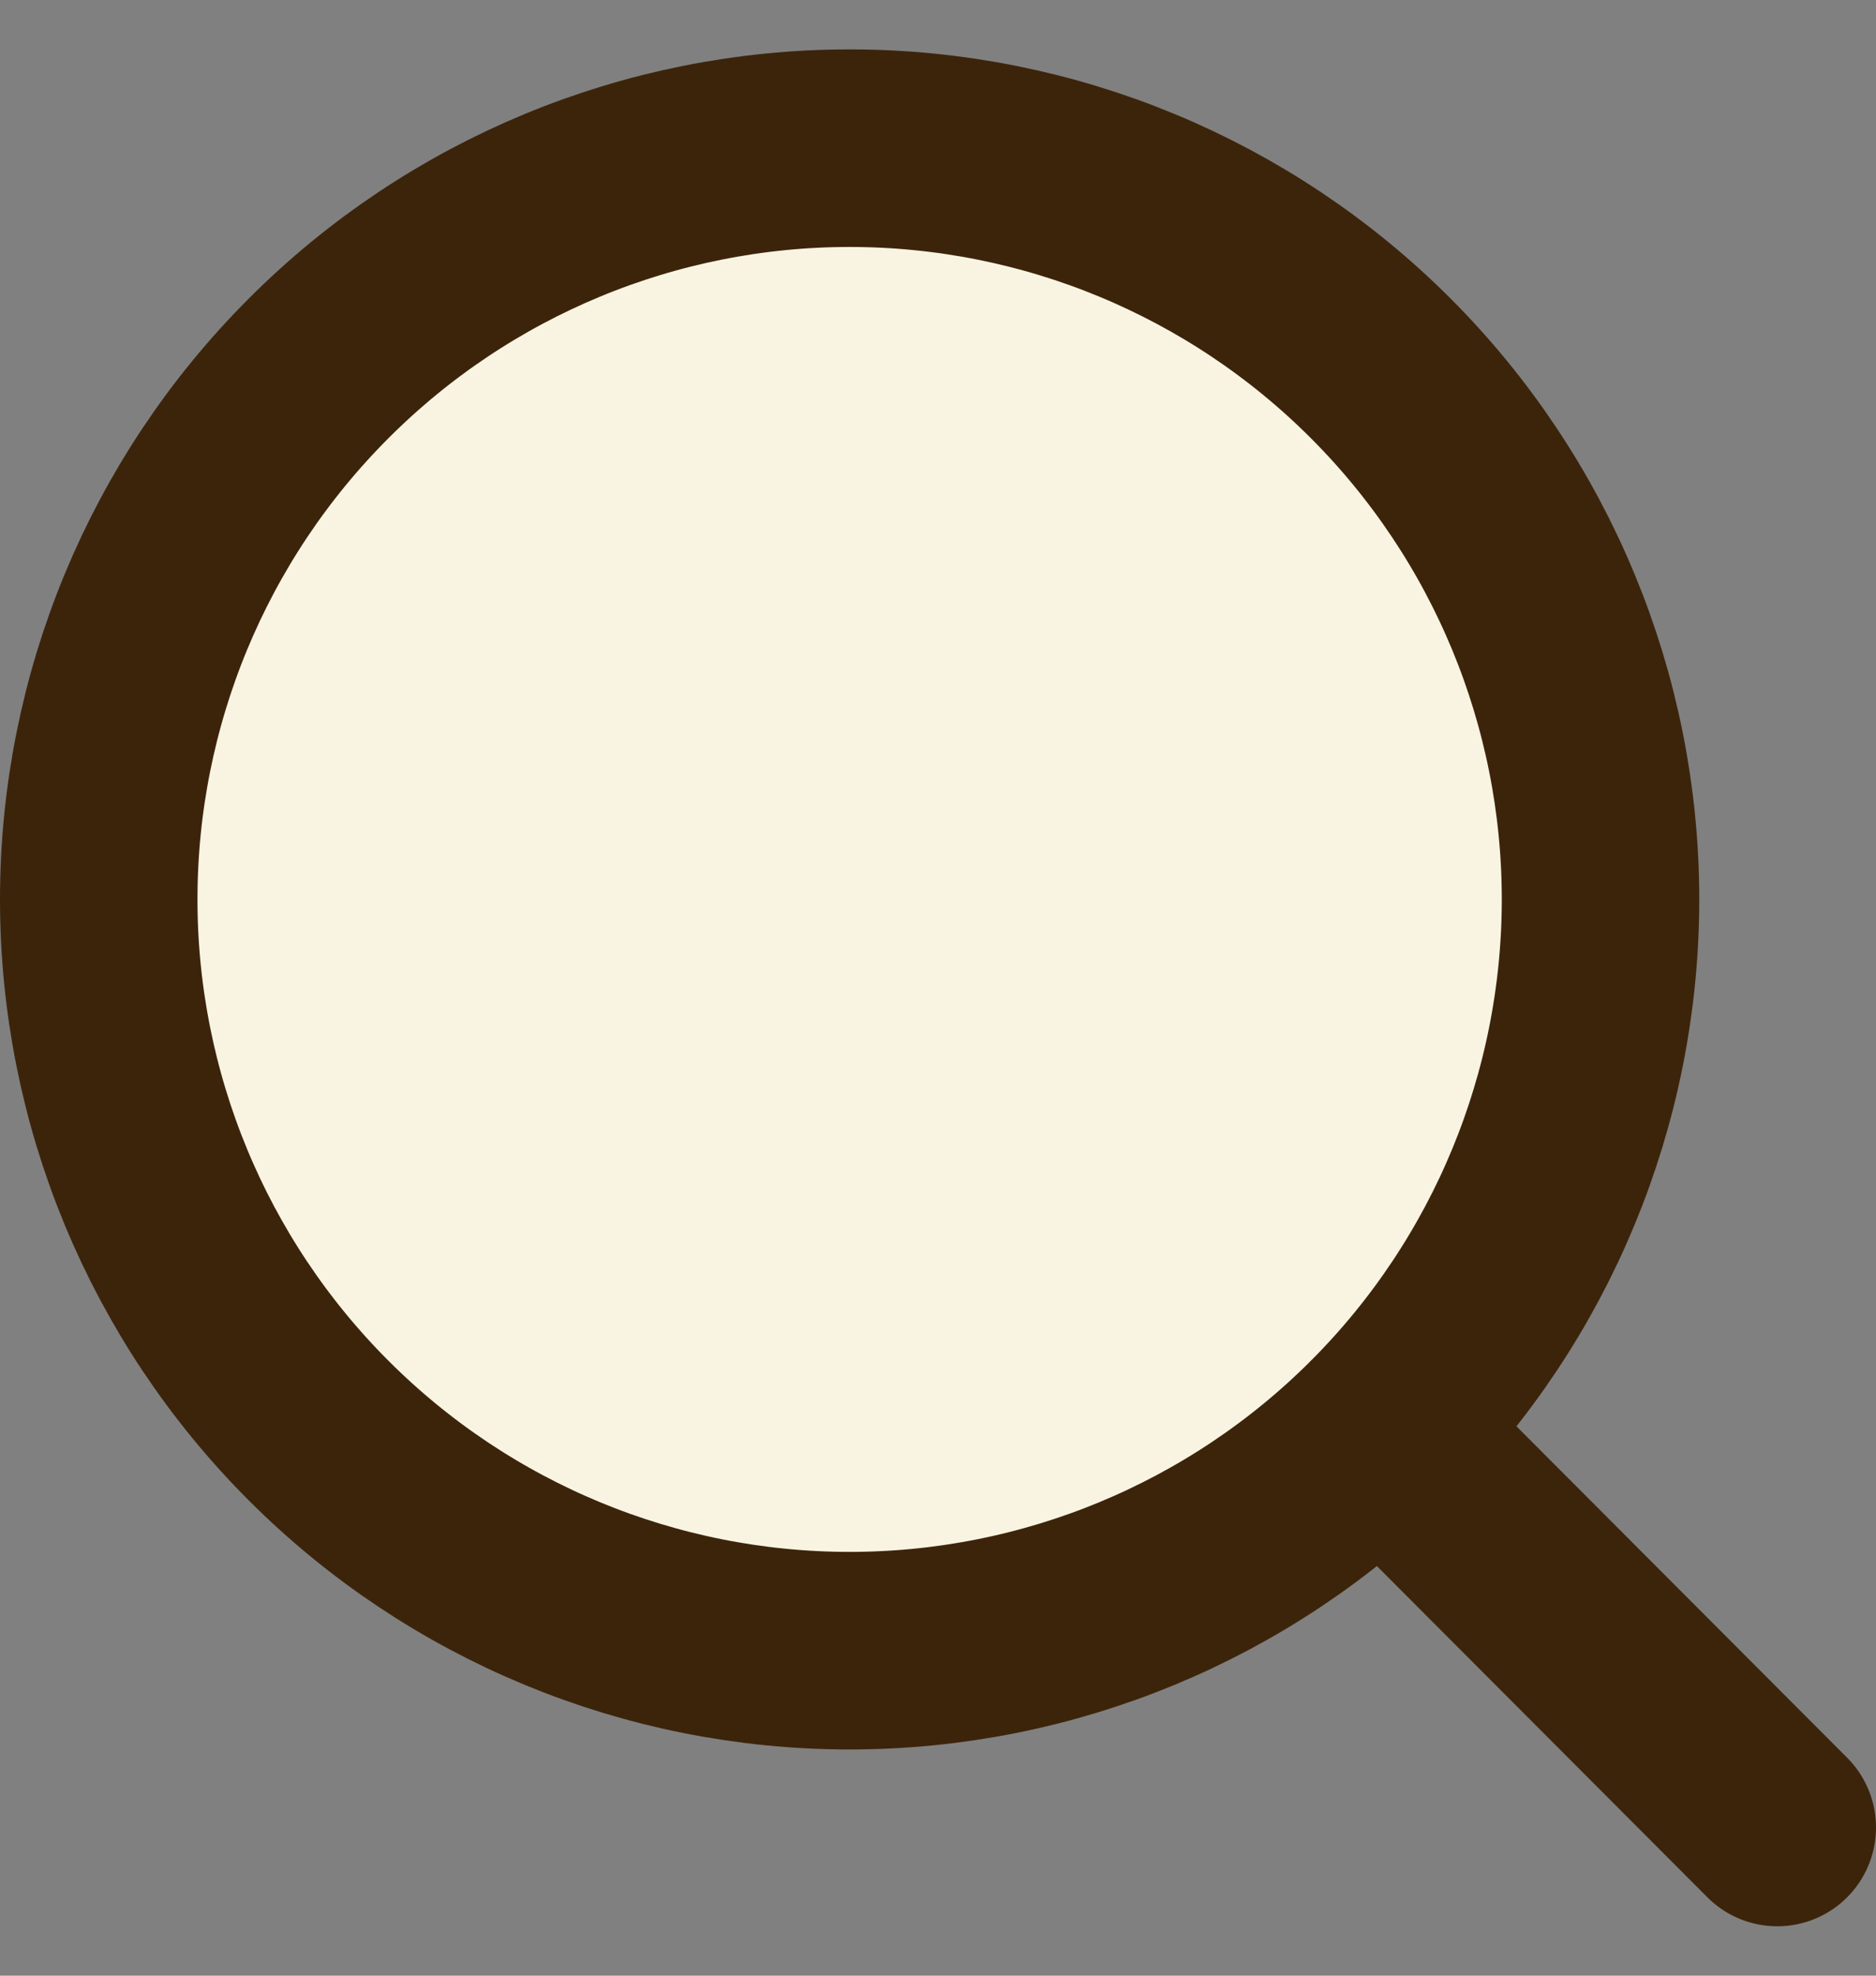 <svg width="19" height="20" viewBox="0 0 19 20" fill="none" xmlns="http://www.w3.org/2000/svg">
<rect x="0" y="0" width="19" height="20" fill="#808080" stroke="none"/>
<path d="M18 18.5L13.986 14.479ZM16.21 9.105C16.21 11.122 15.409 13.057 13.983 14.483C12.557 15.909 10.622 16.71 8.605 16.71C6.588 16.71 4.654 15.909 3.228 14.483C1.801 13.057 1 11.122 1 9.105C1 7.088 1.801 5.154 3.228 3.728C4.654 2.301 6.588 1.5 8.605 1.5C10.622 1.5 12.557 2.301 13.983 3.728C15.409 5.154 16.21 7.088 16.21 9.105Z" fill="#F8F4E1"/>
<path d="M18 18.5L13.986 14.479M16.21 9.105C16.21 11.122 15.409 13.057 13.983 14.483C12.557 15.909 10.622 16.71 8.605 16.71C6.588 16.71 4.654 15.909 3.228 14.483C1.801 13.057 1 11.122 1 9.105C1 7.088 1.801 5.154 3.228 3.728C4.654 2.301 6.588 1.5 8.605 1.5C10.622 1.5 12.557 2.301 13.983 3.728C15.409 5.154 16.21 7.088 16.21 9.105Z" stroke="#3C240B" stroke-width="2" stroke-linecap="round"/>
</svg>

